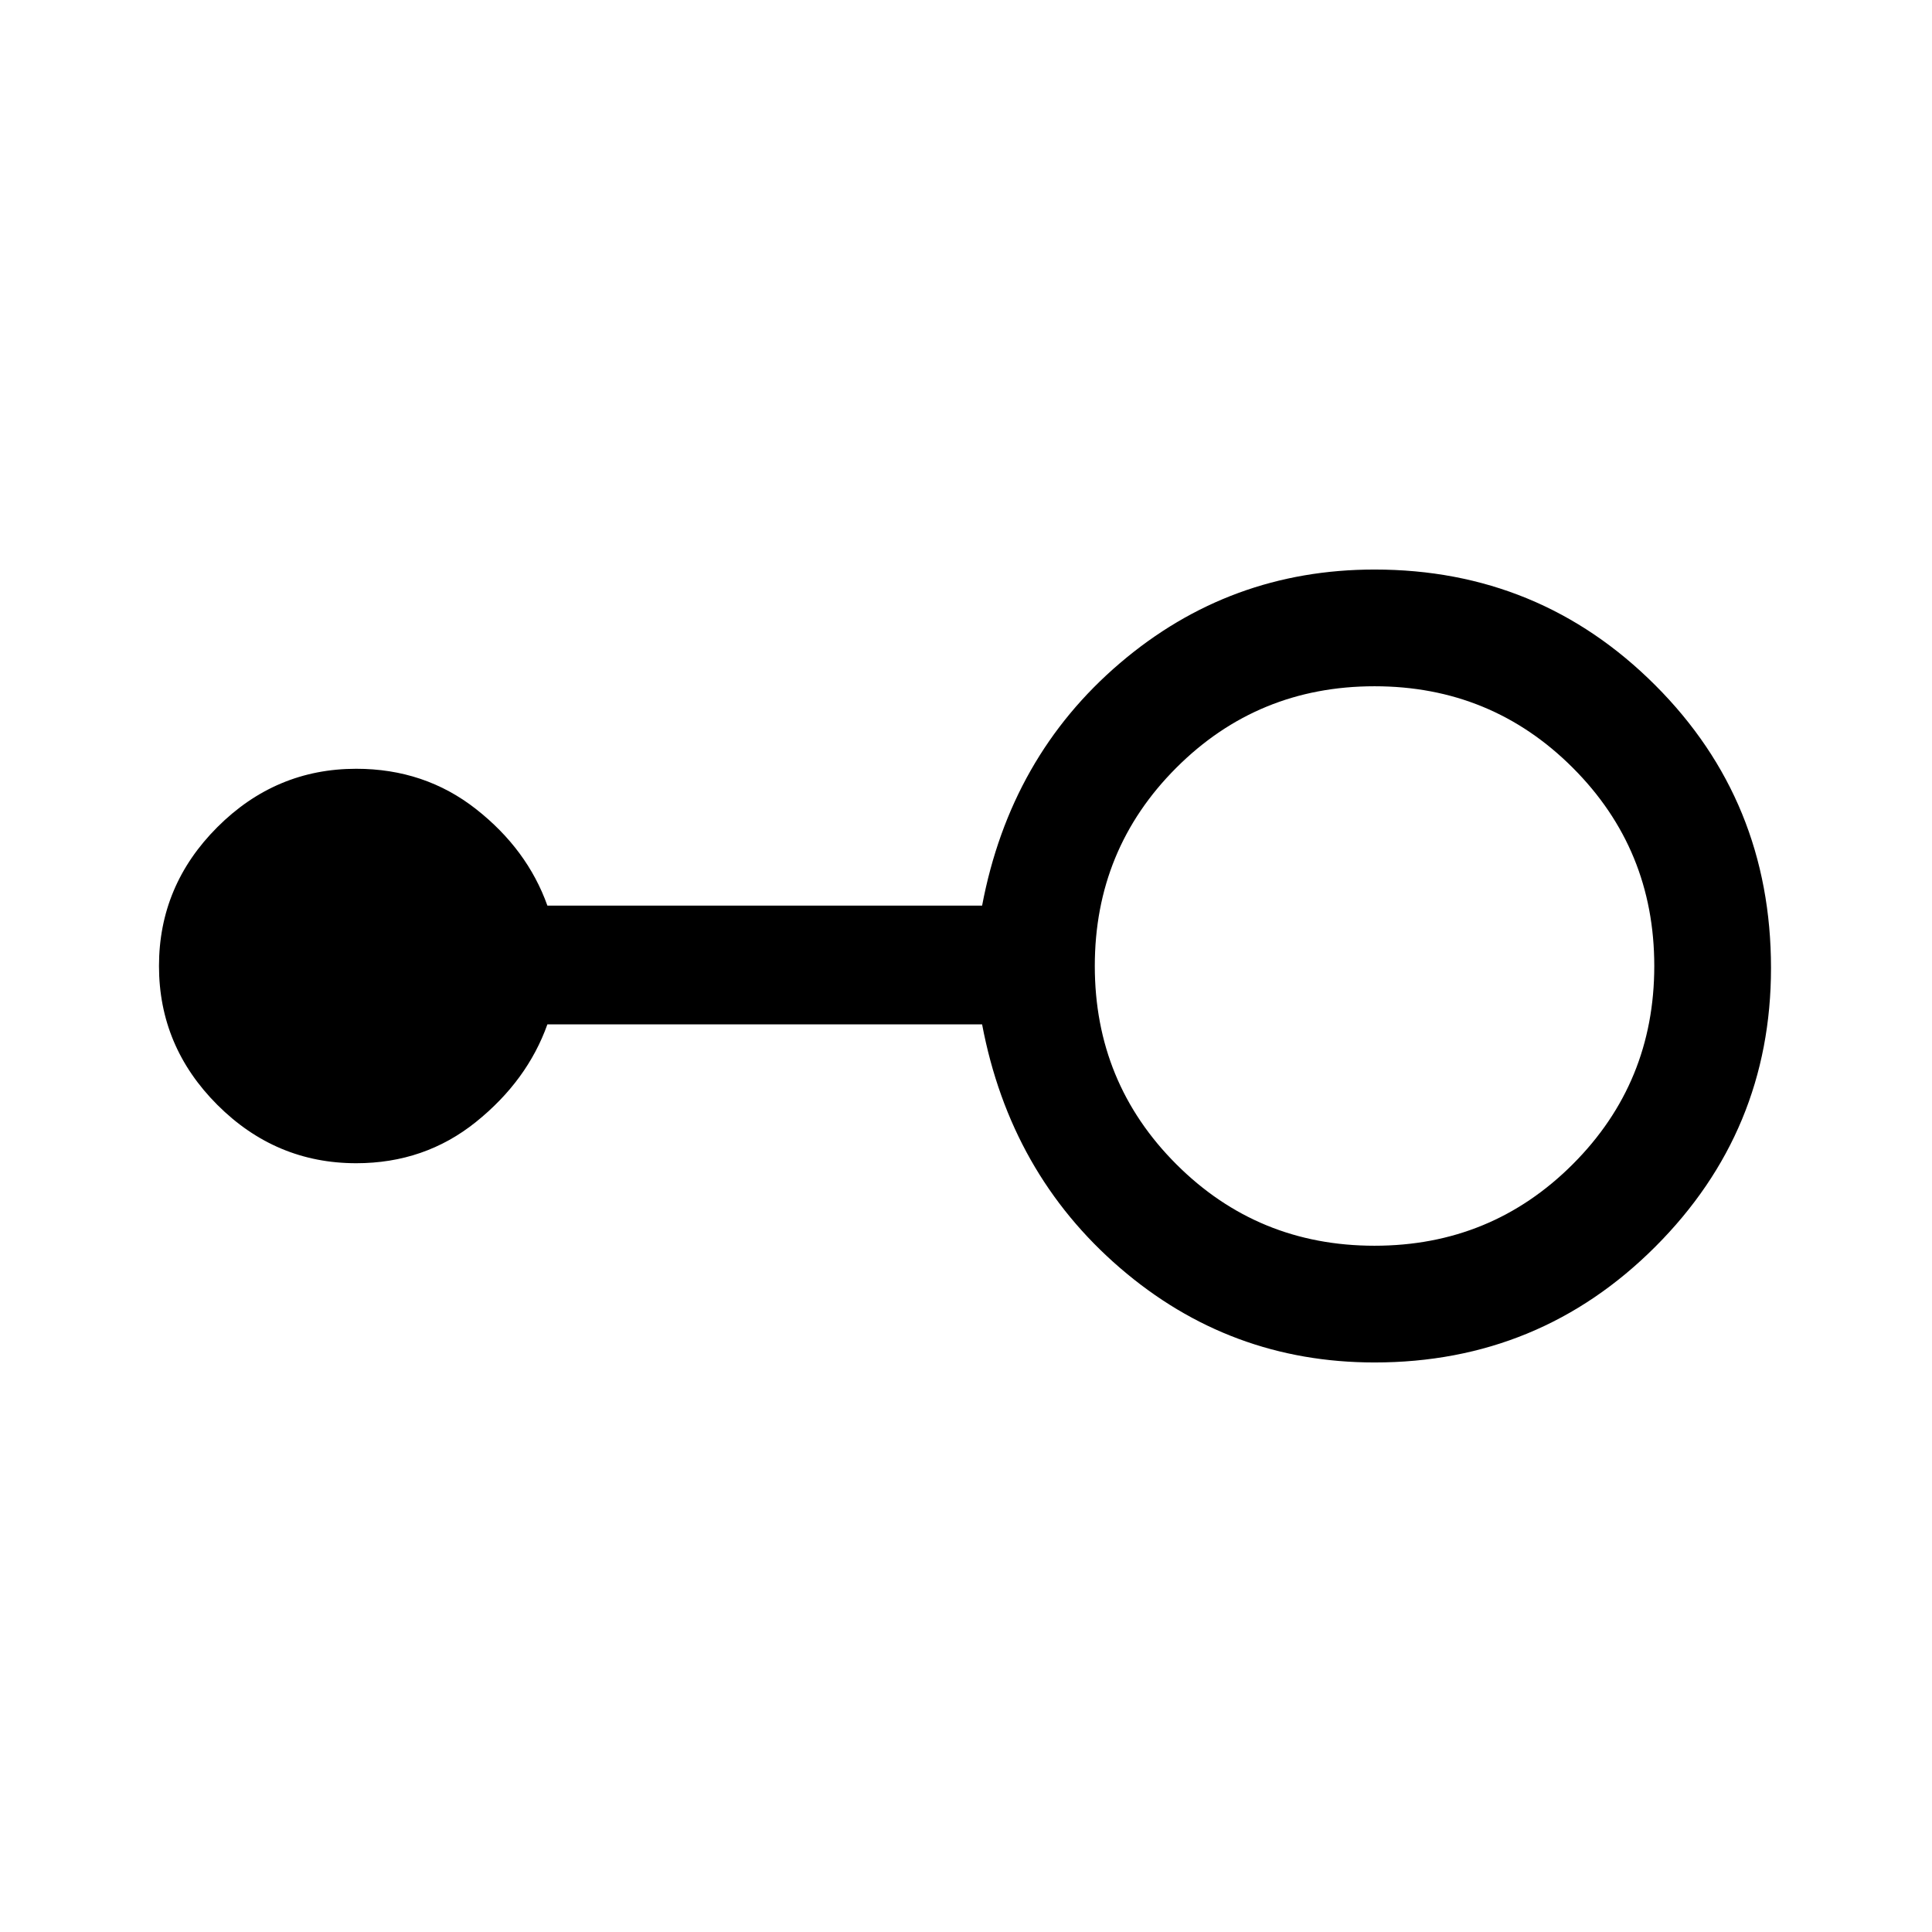 <svg xmlns="http://www.w3.org/2000/svg" height="48" width="48"><path d="M34.15 33.85q-3.6 0-6.325-2.35T24.4 25.45H13.6q-.5 1.4-1.775 2.425T8.85 28.9q-2 0-3.45-1.45Q3.95 26 3.95 24t1.45-3.45q1.45-1.45 3.45-1.45 1.7 0 2.975 1 1.275 1 1.775 2.4h10.8q.7-3.7 3.425-6.025 2.725-2.325 6.325-2.325 4.1 0 6.975 2.875T44 24.05q0 4.05-2.875 6.925T34.15 33.85Zm0-2.9q2.9 0 4.925-2.025T41.1 24q0-2.9-2.025-4.925T34.15 17.05q-2.9 0-4.925 2.025T27.2 24q0 2.9 2.025 4.925t4.925 2.025Z"/></svg>